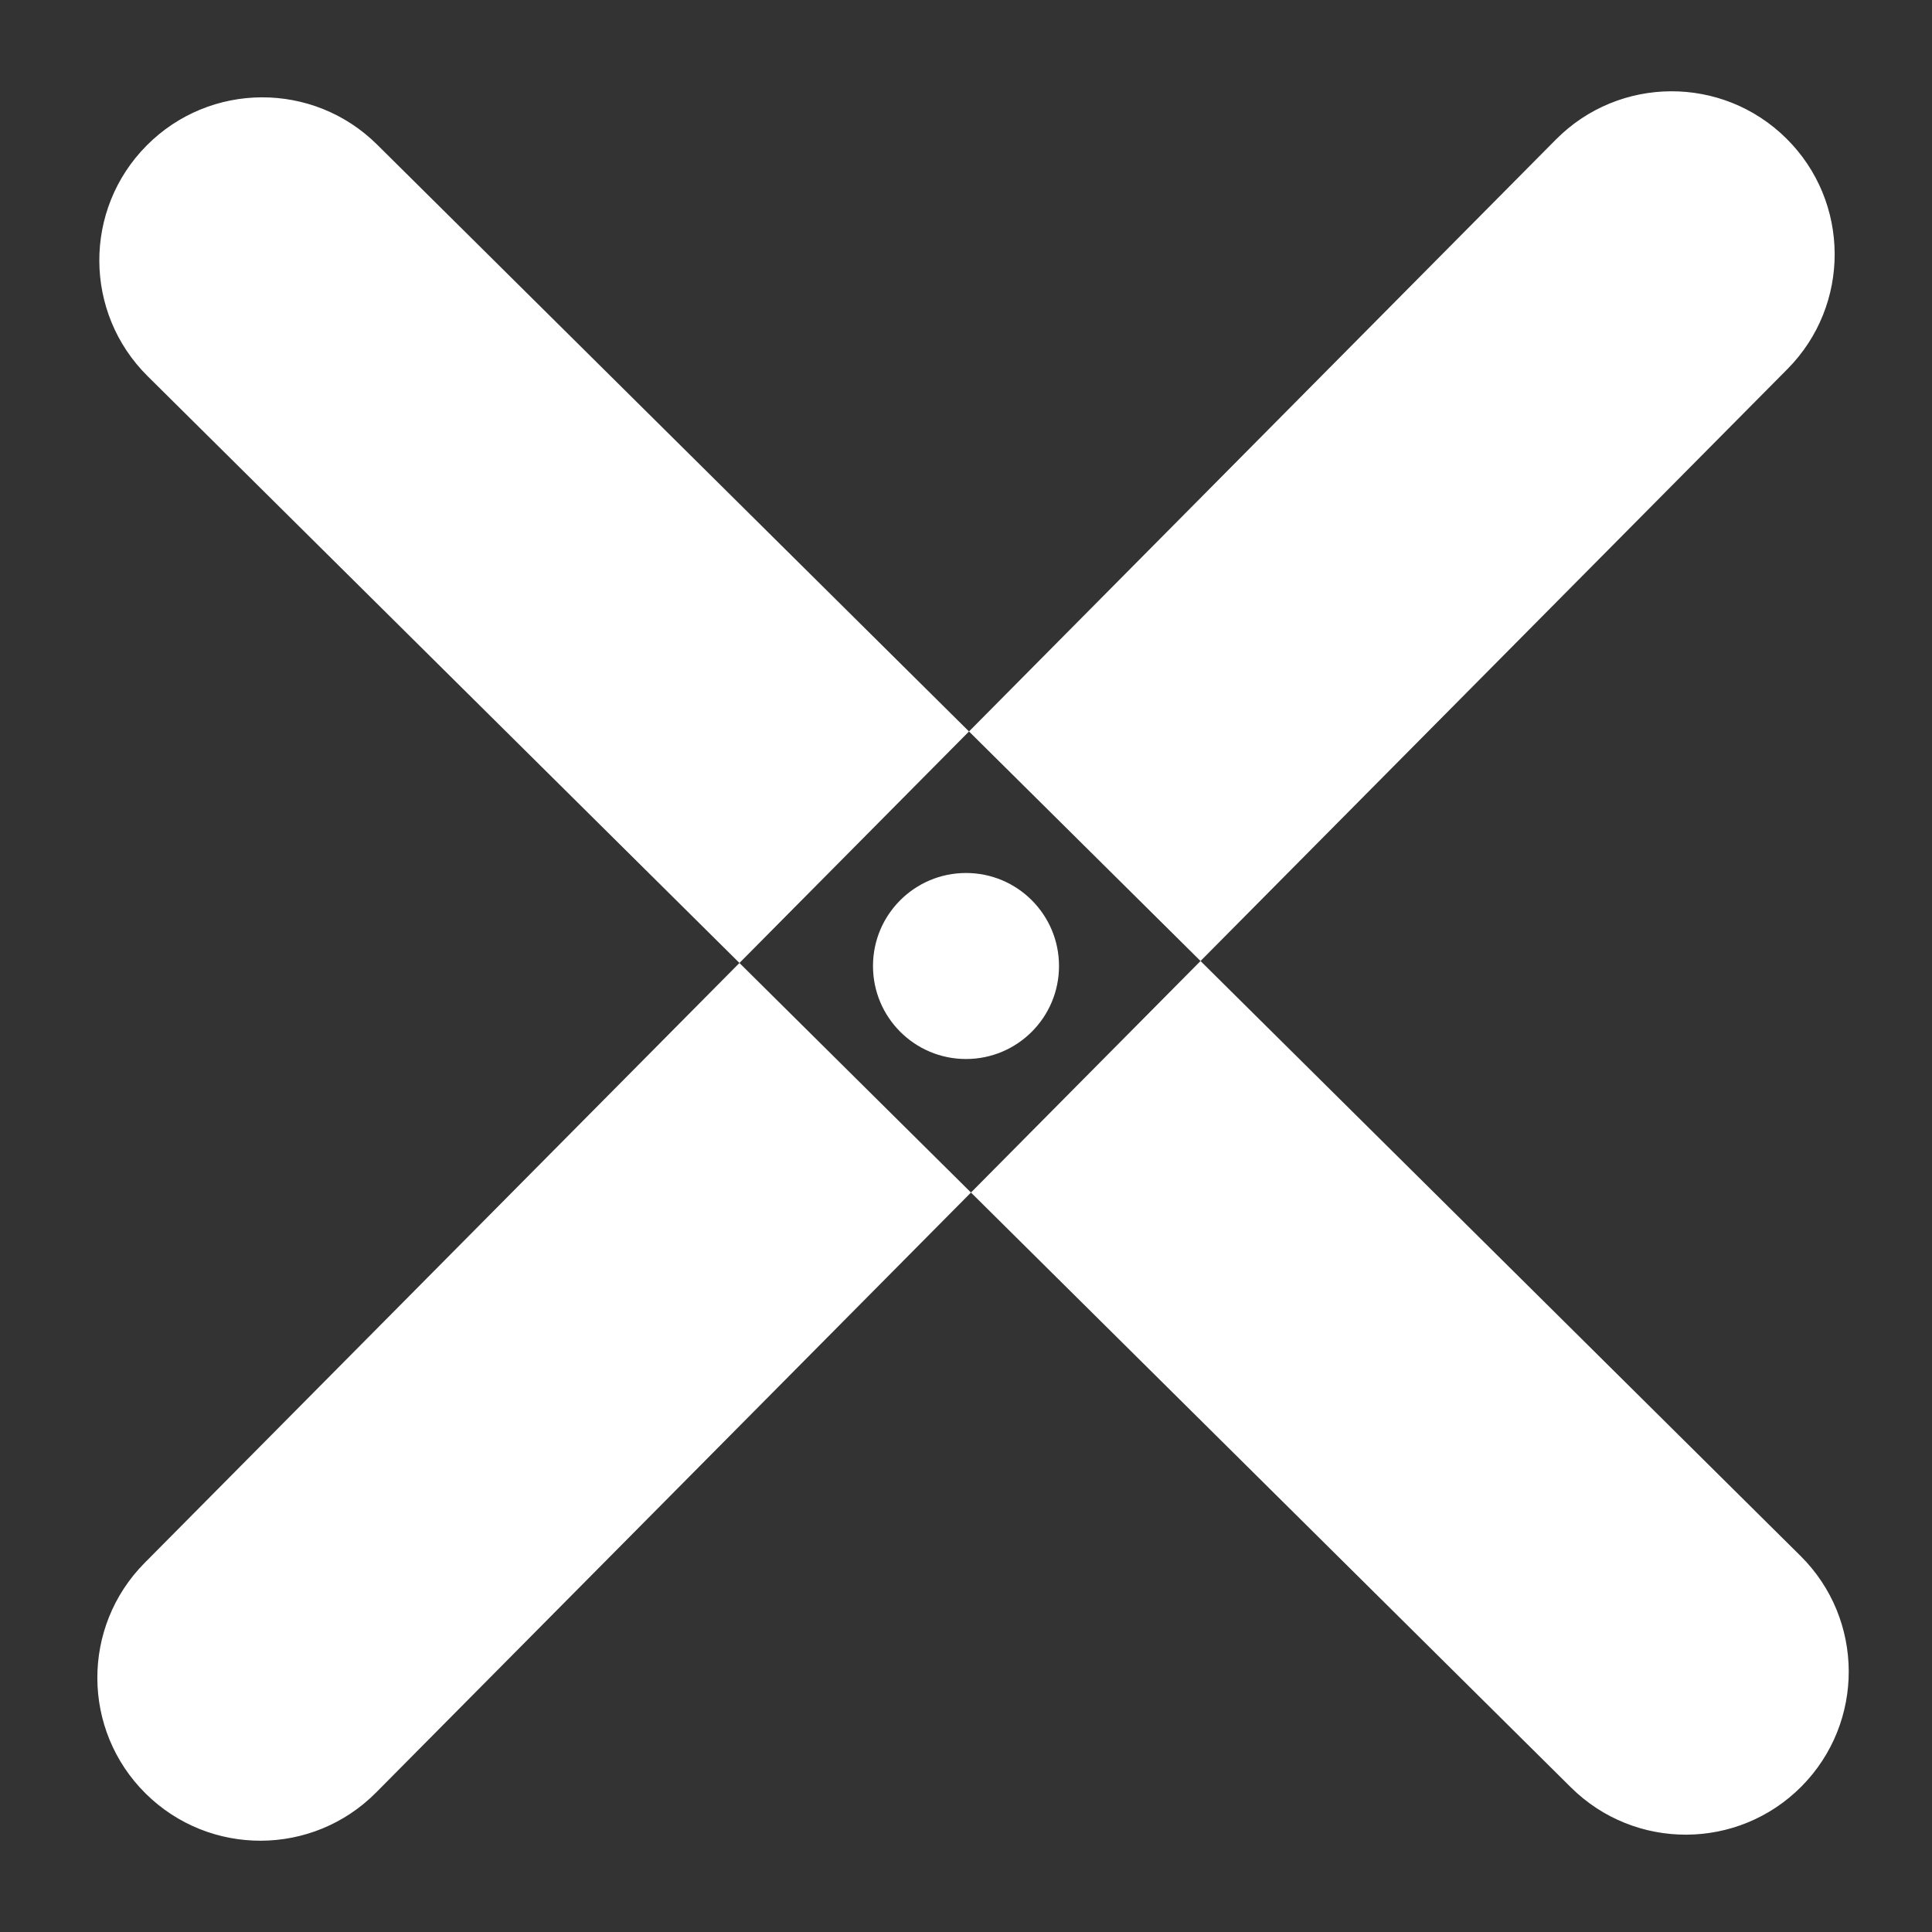 <?xml version="1.0" encoding="utf-8"?>
<!-- Generator: Adobe Illustrator 15.0.2, SVG Export Plug-In . SVG Version: 6.00 Build 0)  -->
<!DOCTYPE svg PUBLIC "-//W3C//DTD SVG 1.1//EN" "http://www.w3.org/Graphics/SVG/1.1/DTD/svg11.dtd">
<svg version="1.1" id="Layer_20" xmlns="http://www.w3.org/2000/svg" xmlns:xlink="http://www.w3.org/1999/xlink" x="0px" y="0px"
	 width="100px" height="100px" viewBox="0 0 100 100" style="enable-background:new 0 0 100 100;" xml:space="preserve">
<rect x="0" y="0" width="100" height="100" fill="#333333" stroke="none"/>
<path style="fill:#FFFFFF;" d="M93.245,92.466c-3.281,3.309-8.623,3.331-11.933,0.051L7.638,19.467
	c-3.31-3.281-3.332-8.624-0.051-11.932l0,0c3.281-3.309,8.623-3.332,11.932-0.051l73.675,73.049
	C96.503,83.813,96.525,89.156,93.245,92.466L93.245,92.466z M7.535,92.83c3.31,3.28,8.652,3.258,11.933-0.051l73.049-73.676
	c3.28-3.31,3.258-8.651-0.052-11.932l0,0c-3.309-3.281-8.65-3.259-11.932,0.051L7.484,80.897C4.204,84.207,4.226,89.549,7.535,92.83
	L7.535,92.83z"/>
<path style="fill:#FFFFFF;" d="M54.814,50c0,2.659-2.155,4.814-4.814,4.814l0,0c-2.659,0-4.814-2.155-4.814-4.814l0,0
	c0-2.659,2.156-4.814,4.814-4.814l0,0C52.659,45.186,54.814,47.341,54.814,50L54.814,50z"/>
</svg>
